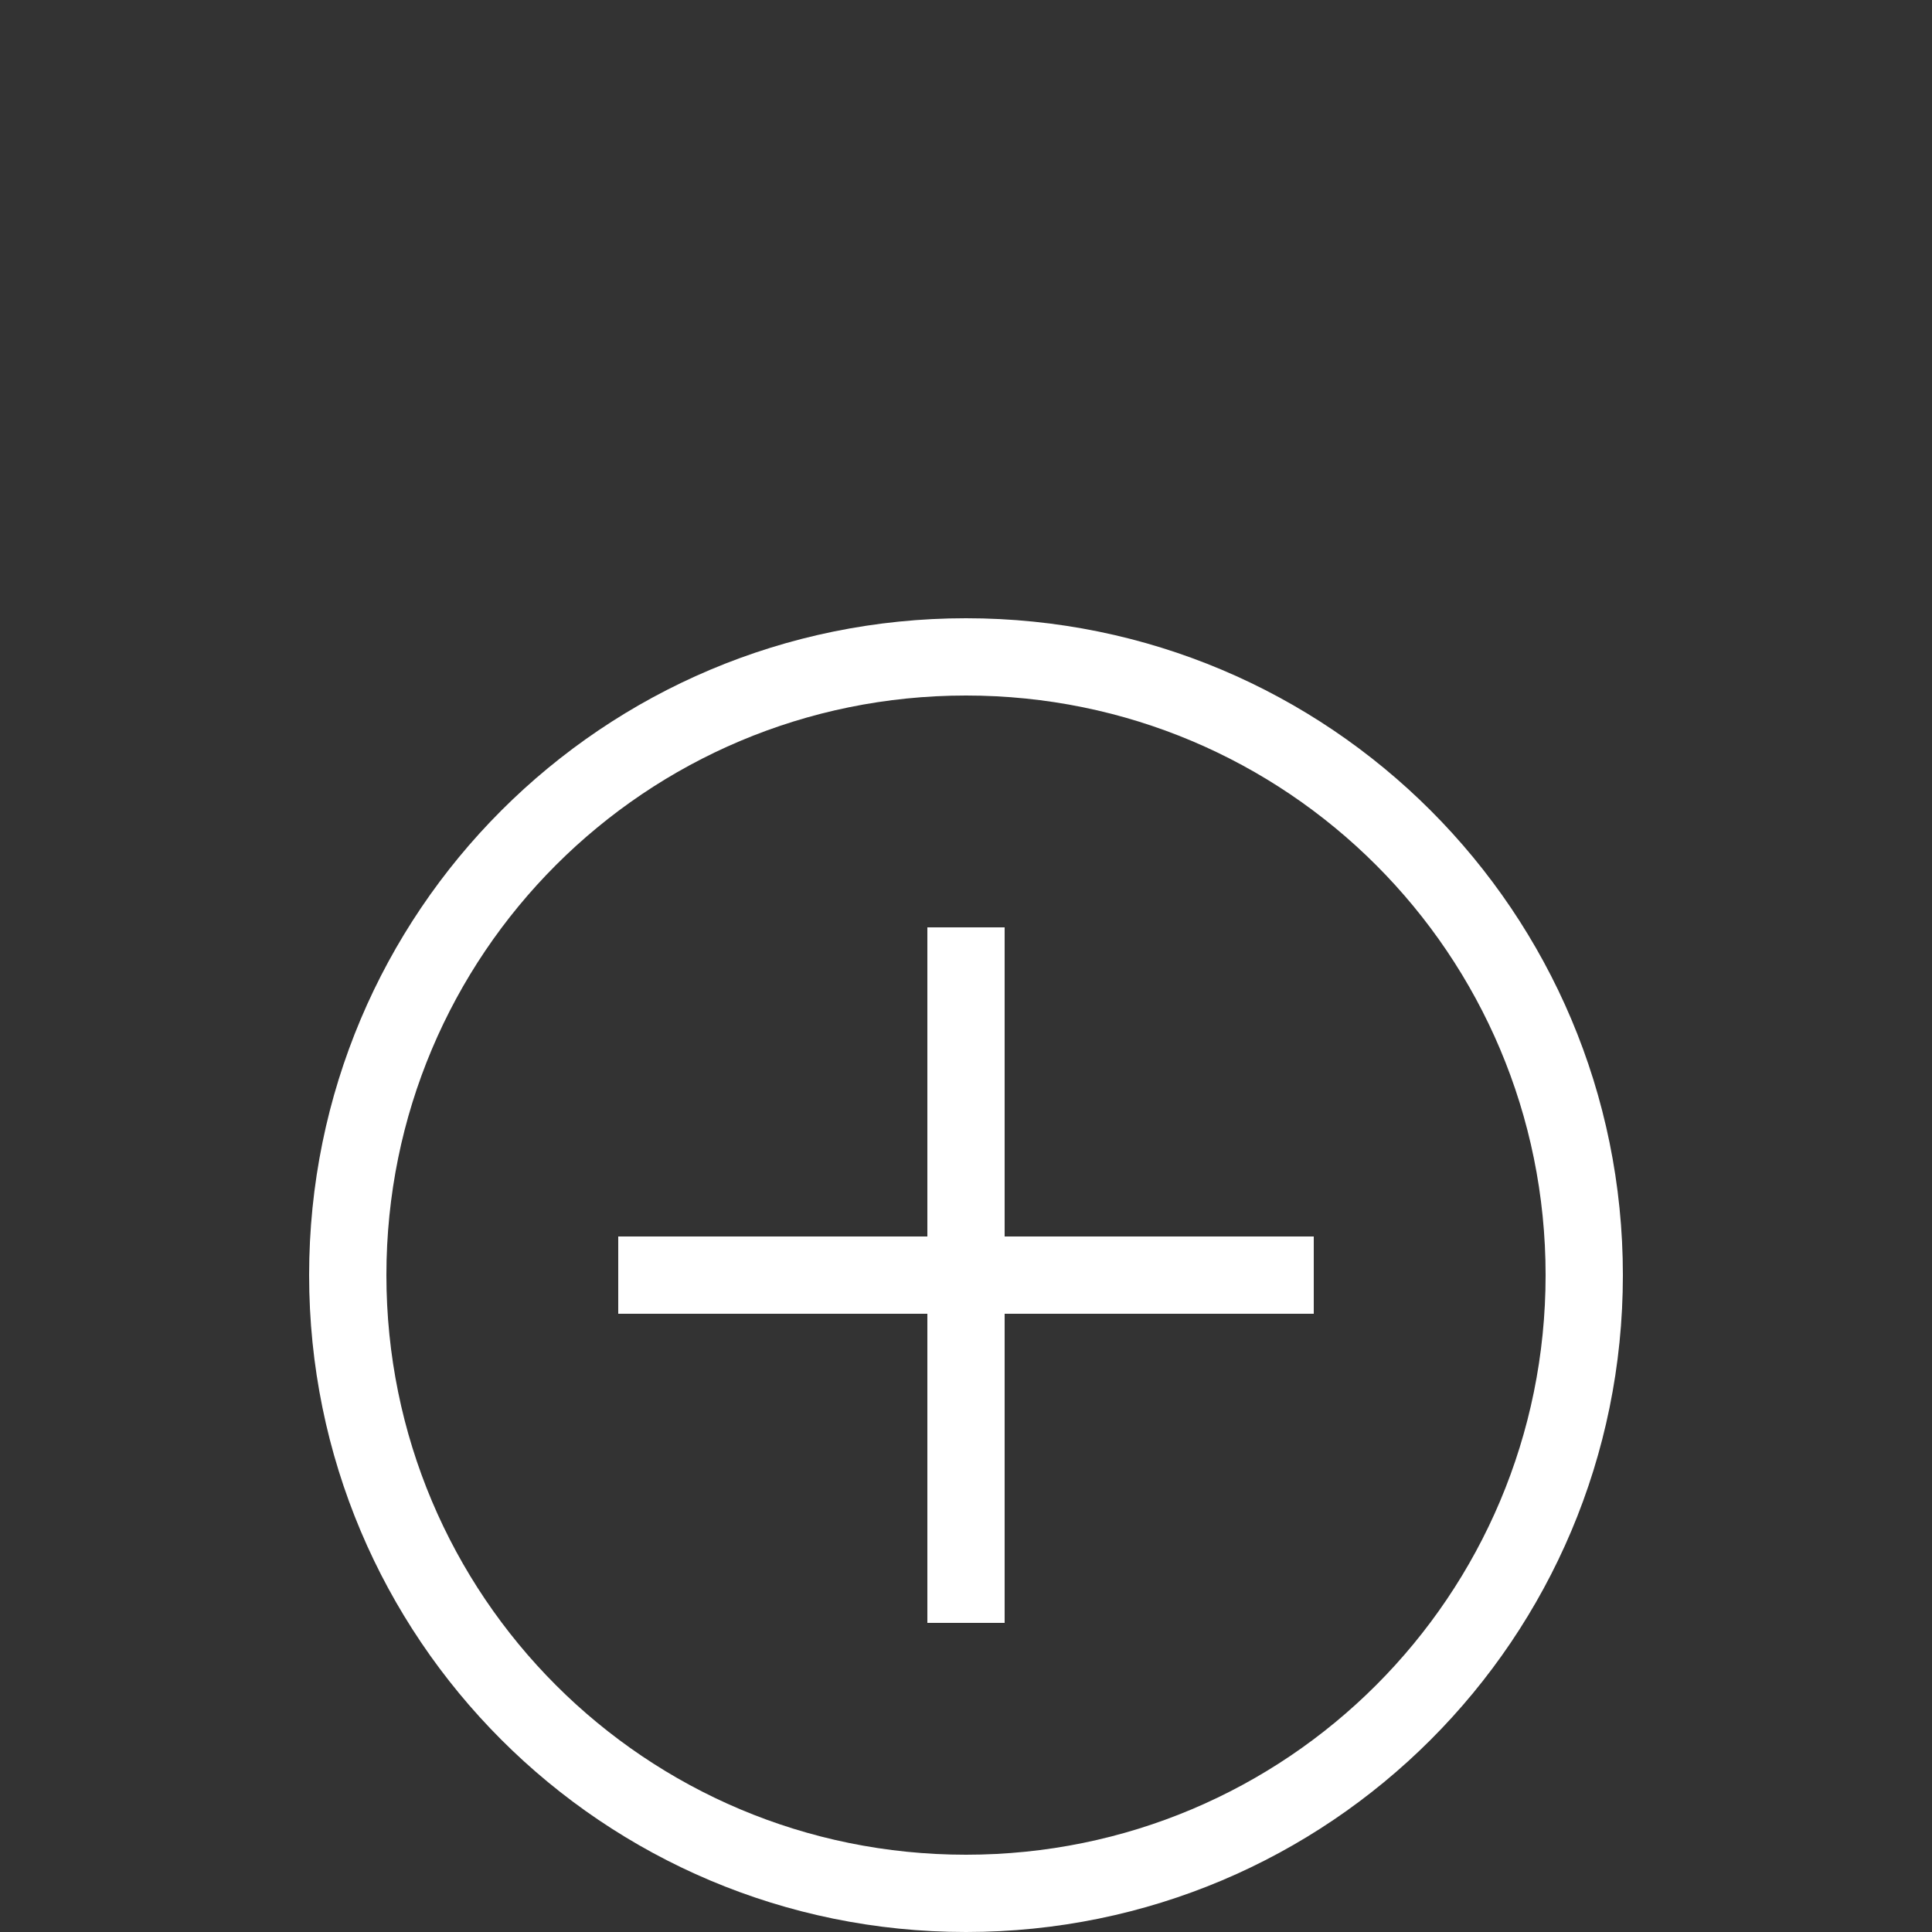 <svg width="25" height="25" viewBox="0 0 25 25" fill="none" xmlns="http://www.w3.org/2000/svg">
<rect x="0" y="0" width="25" height="25" fill="#333333" stroke="none"/>
<g id="ei:plus">
<path id="Vector" d="M12.5 25C7.8 25 4 21.2 4 16.5C4 11.8 7.8 8 12.5 8C17.2 8 21 11.8 21 16.5C21 21.2 17.2 25 12.5 25ZM12.5 9C8.35 9 5 12.35 5 16.5C5 20.65 8.35 24 12.5 24C16.65 24 20 20.65 20 16.5C20 12.35 16.65 9 12.5 9Z" fill="white"/>
<path id="Vector_2" d="M8 16H17V17H8V16Z" fill="white"/>
<path id="Vector_3" d="M12 12H13V21H12V12Z" fill="white"/>
</g>
</svg>
